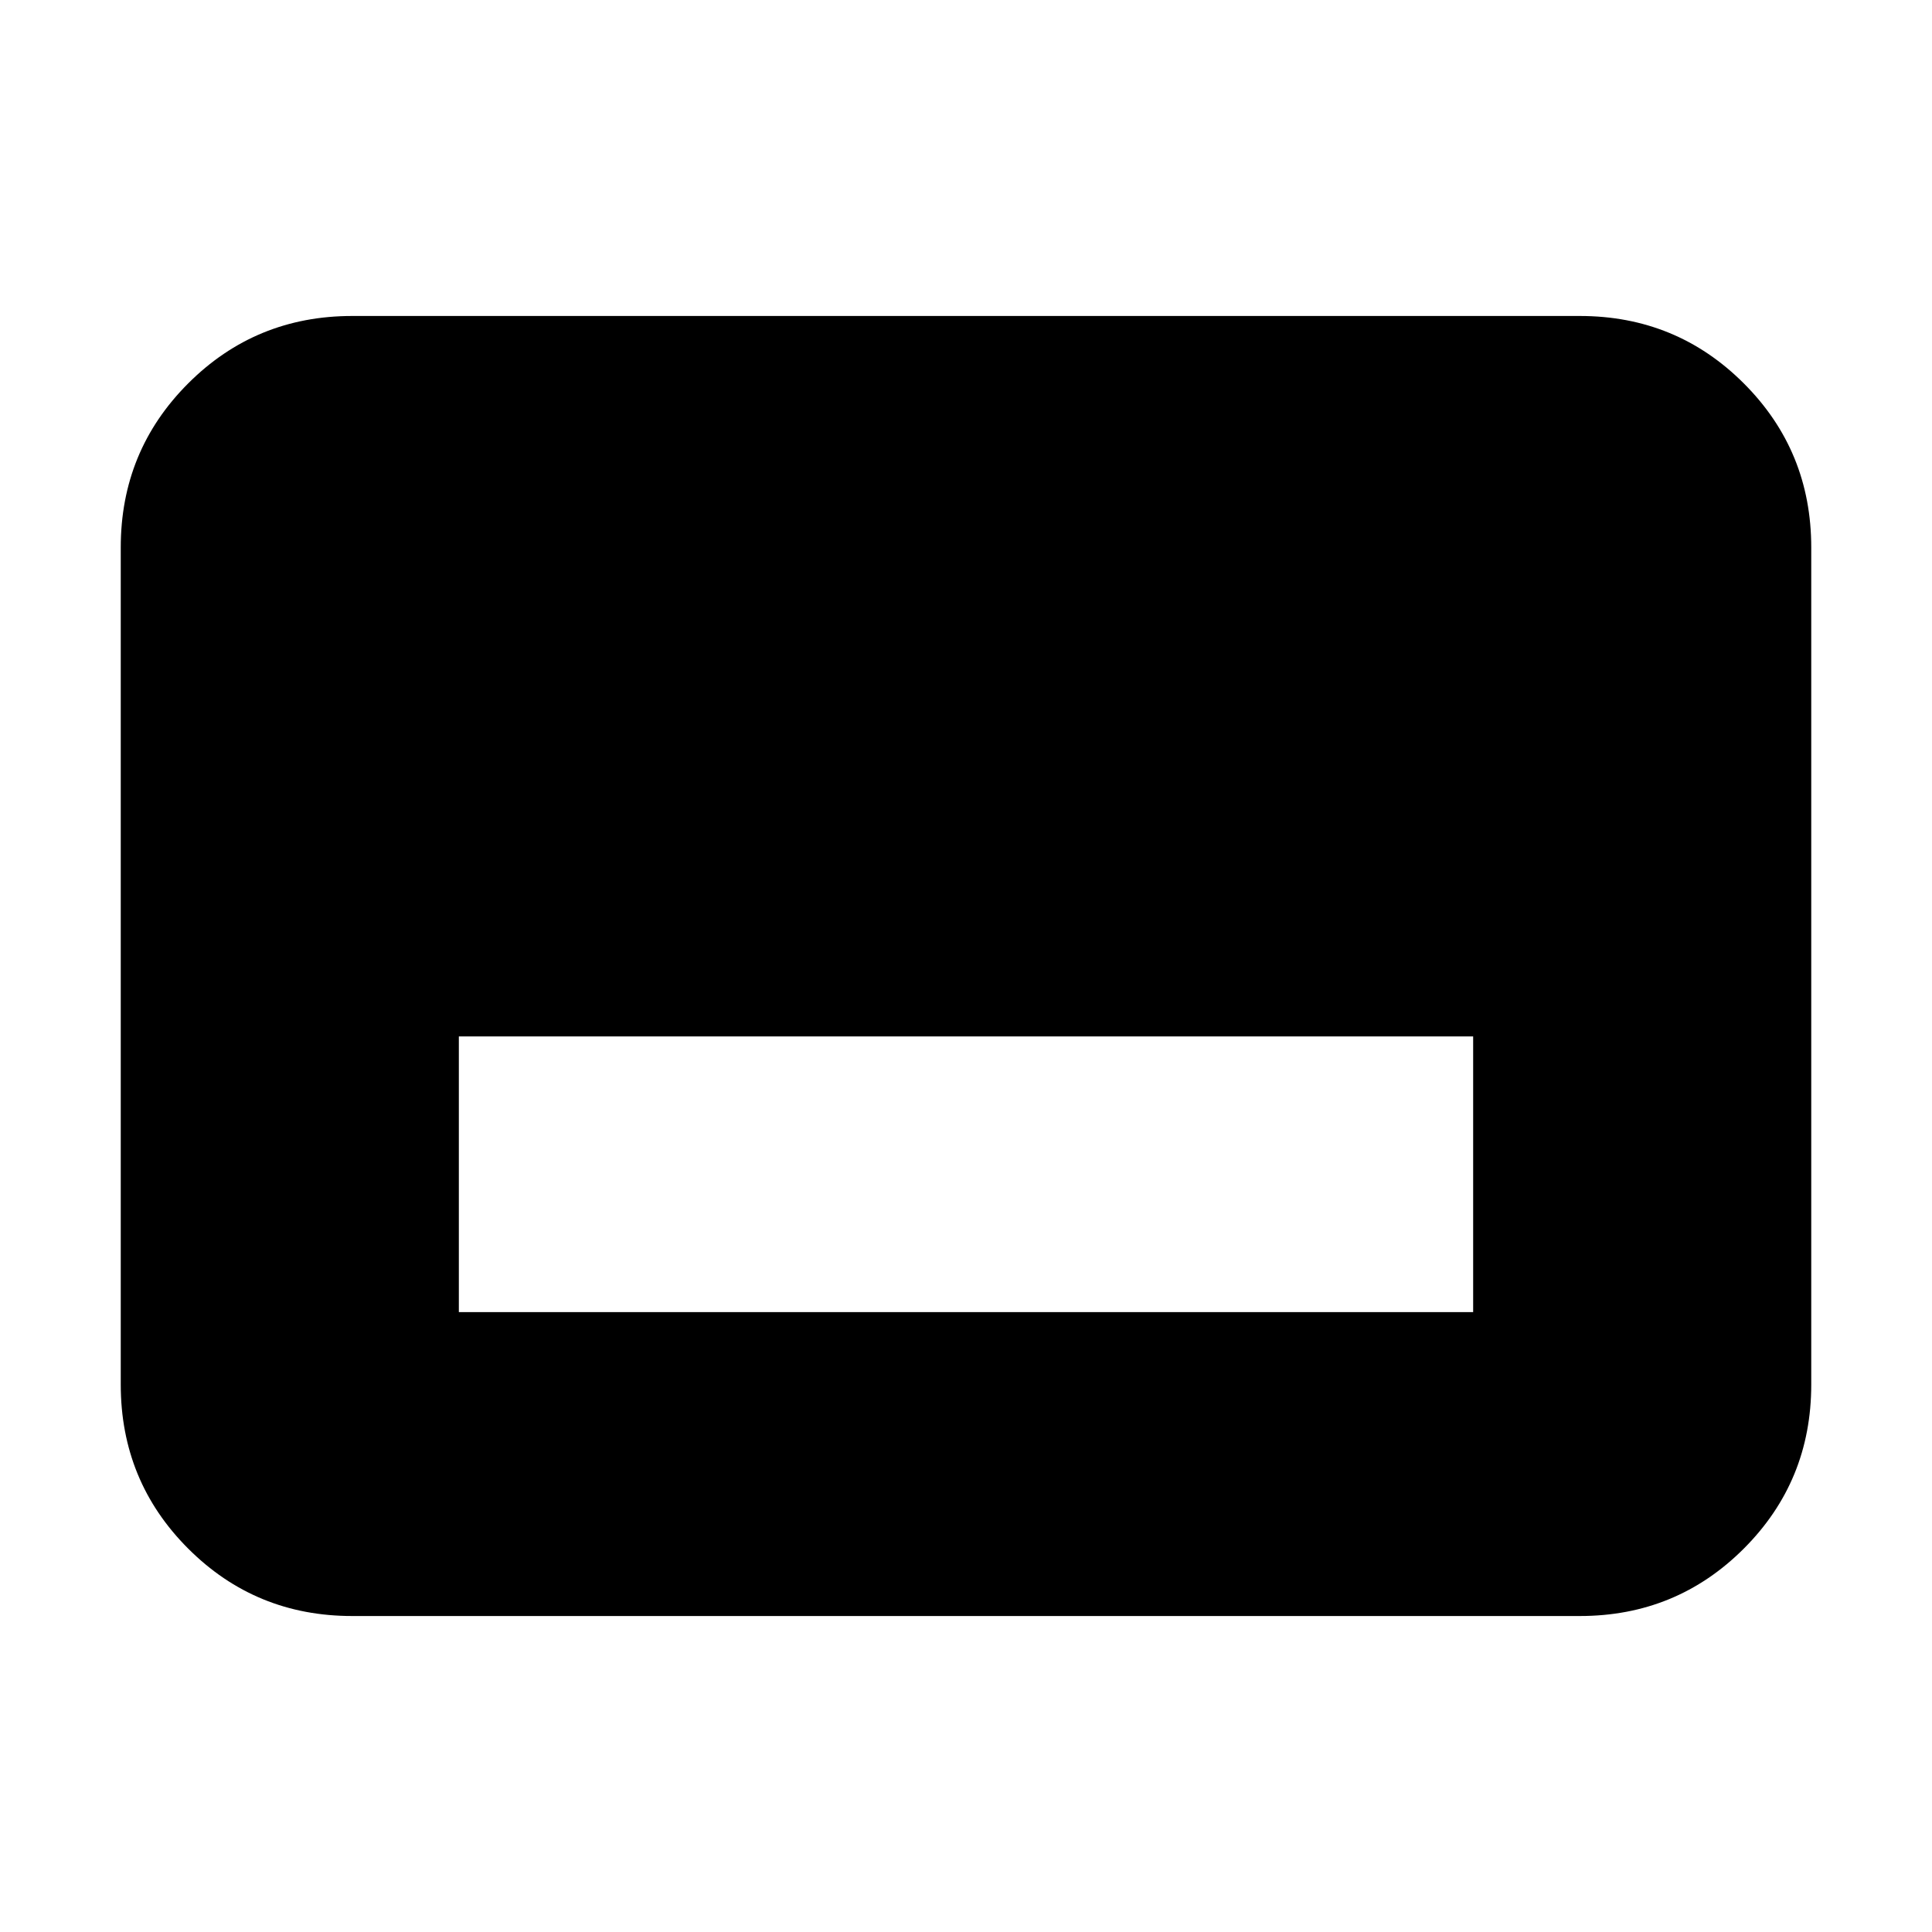 <svg xmlns="http://www.w3.org/2000/svg" height="20" width="20"><path d="M4.75 13.583h10.5v-2.854H4.75Zm-1.104 3.146q-1 0-1.698-.698t-.698-1.698V5.667q0-1 .698-1.698t1.698-.698h12.708q1 0 1.698.698t.698 1.698v8.666q0 1-.698 1.698t-1.698.698Z"/></svg>